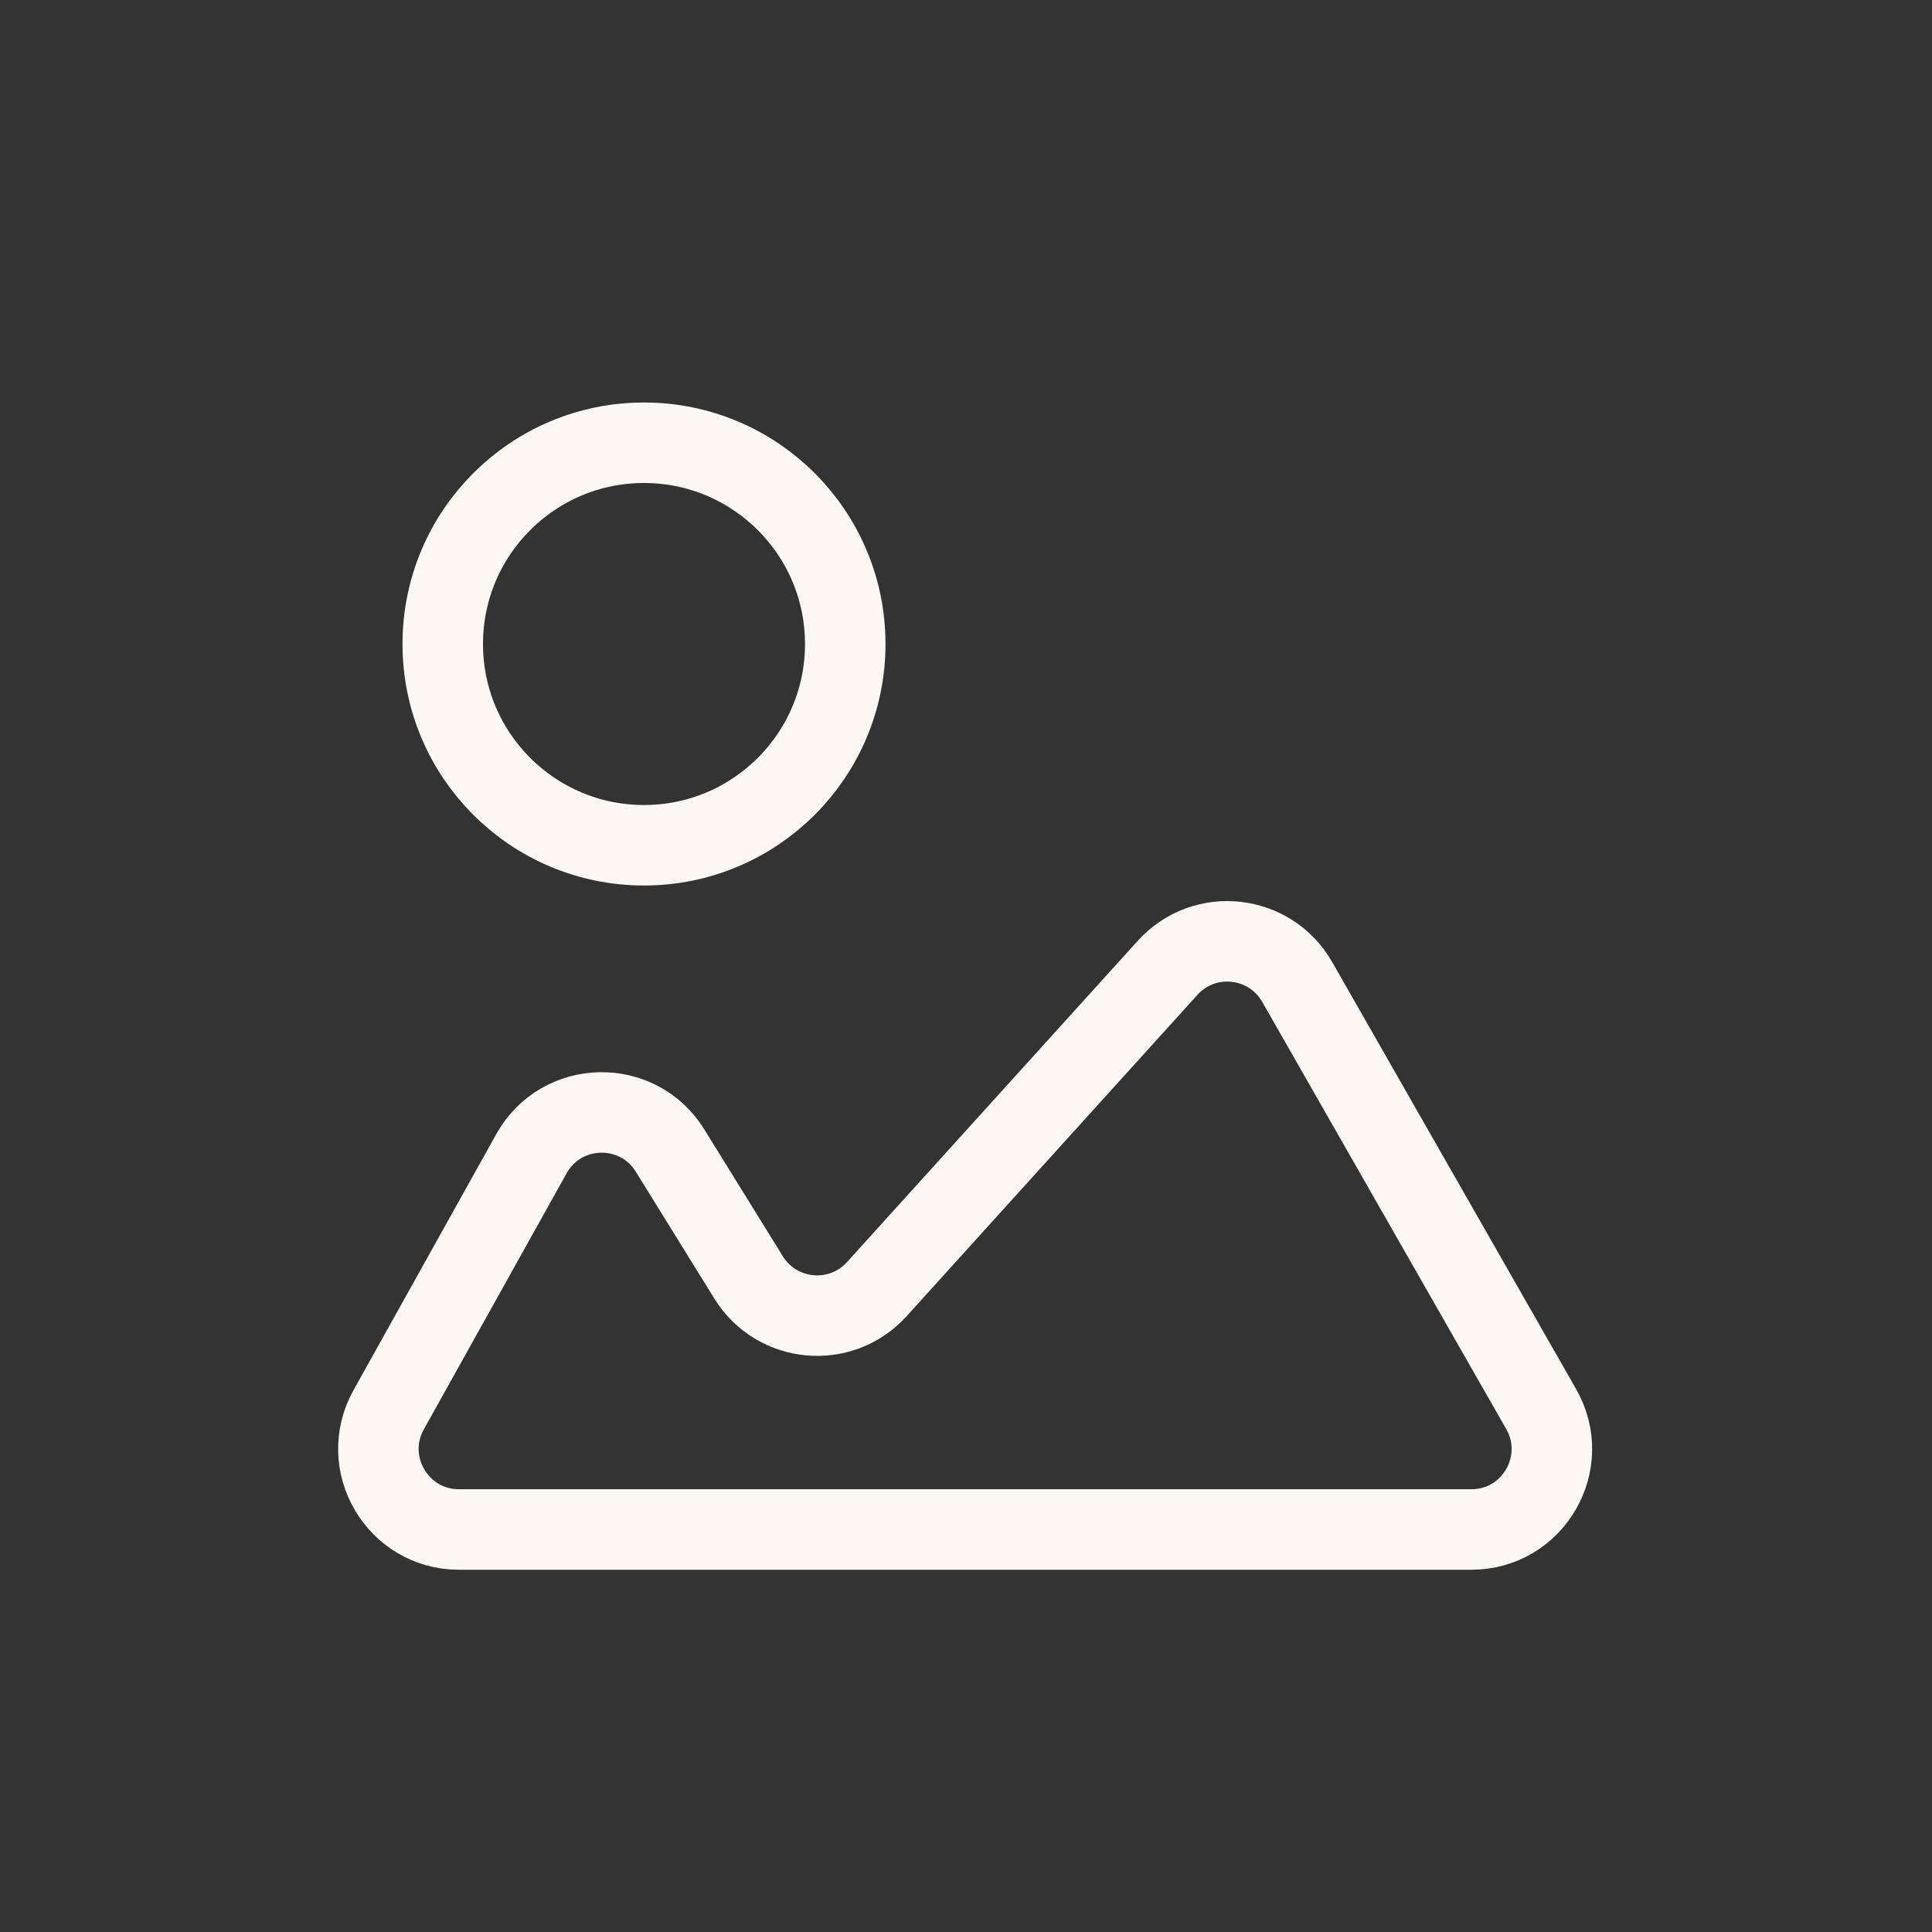 <svg width="24" height="24" viewBox="0 0 24 24" fill="none" xmlns="http://www.w3.org/2000/svg">
<rect x="0" y="0" width="24" height="24" fill="#333333" stroke="none"/>
<path d="M16.114 12.198L19.145 17.504C19.526 18.171 19.045 19 18.277 19H5.702C4.939 19 4.457 18.18 4.828 17.513L6.601 14.333C6.972 13.666 7.923 13.644 8.324 14.293L9.3 15.87C9.651 16.435 10.445 16.508 10.892 16.014L14.504 12.023C14.96 11.518 15.776 11.607 16.114 12.198Z" stroke="#FCF7F3" stroke-linecap="round"/>
<circle cx="8" cy="8" r="2.5" stroke="#FCF7F3"/>
</svg>
